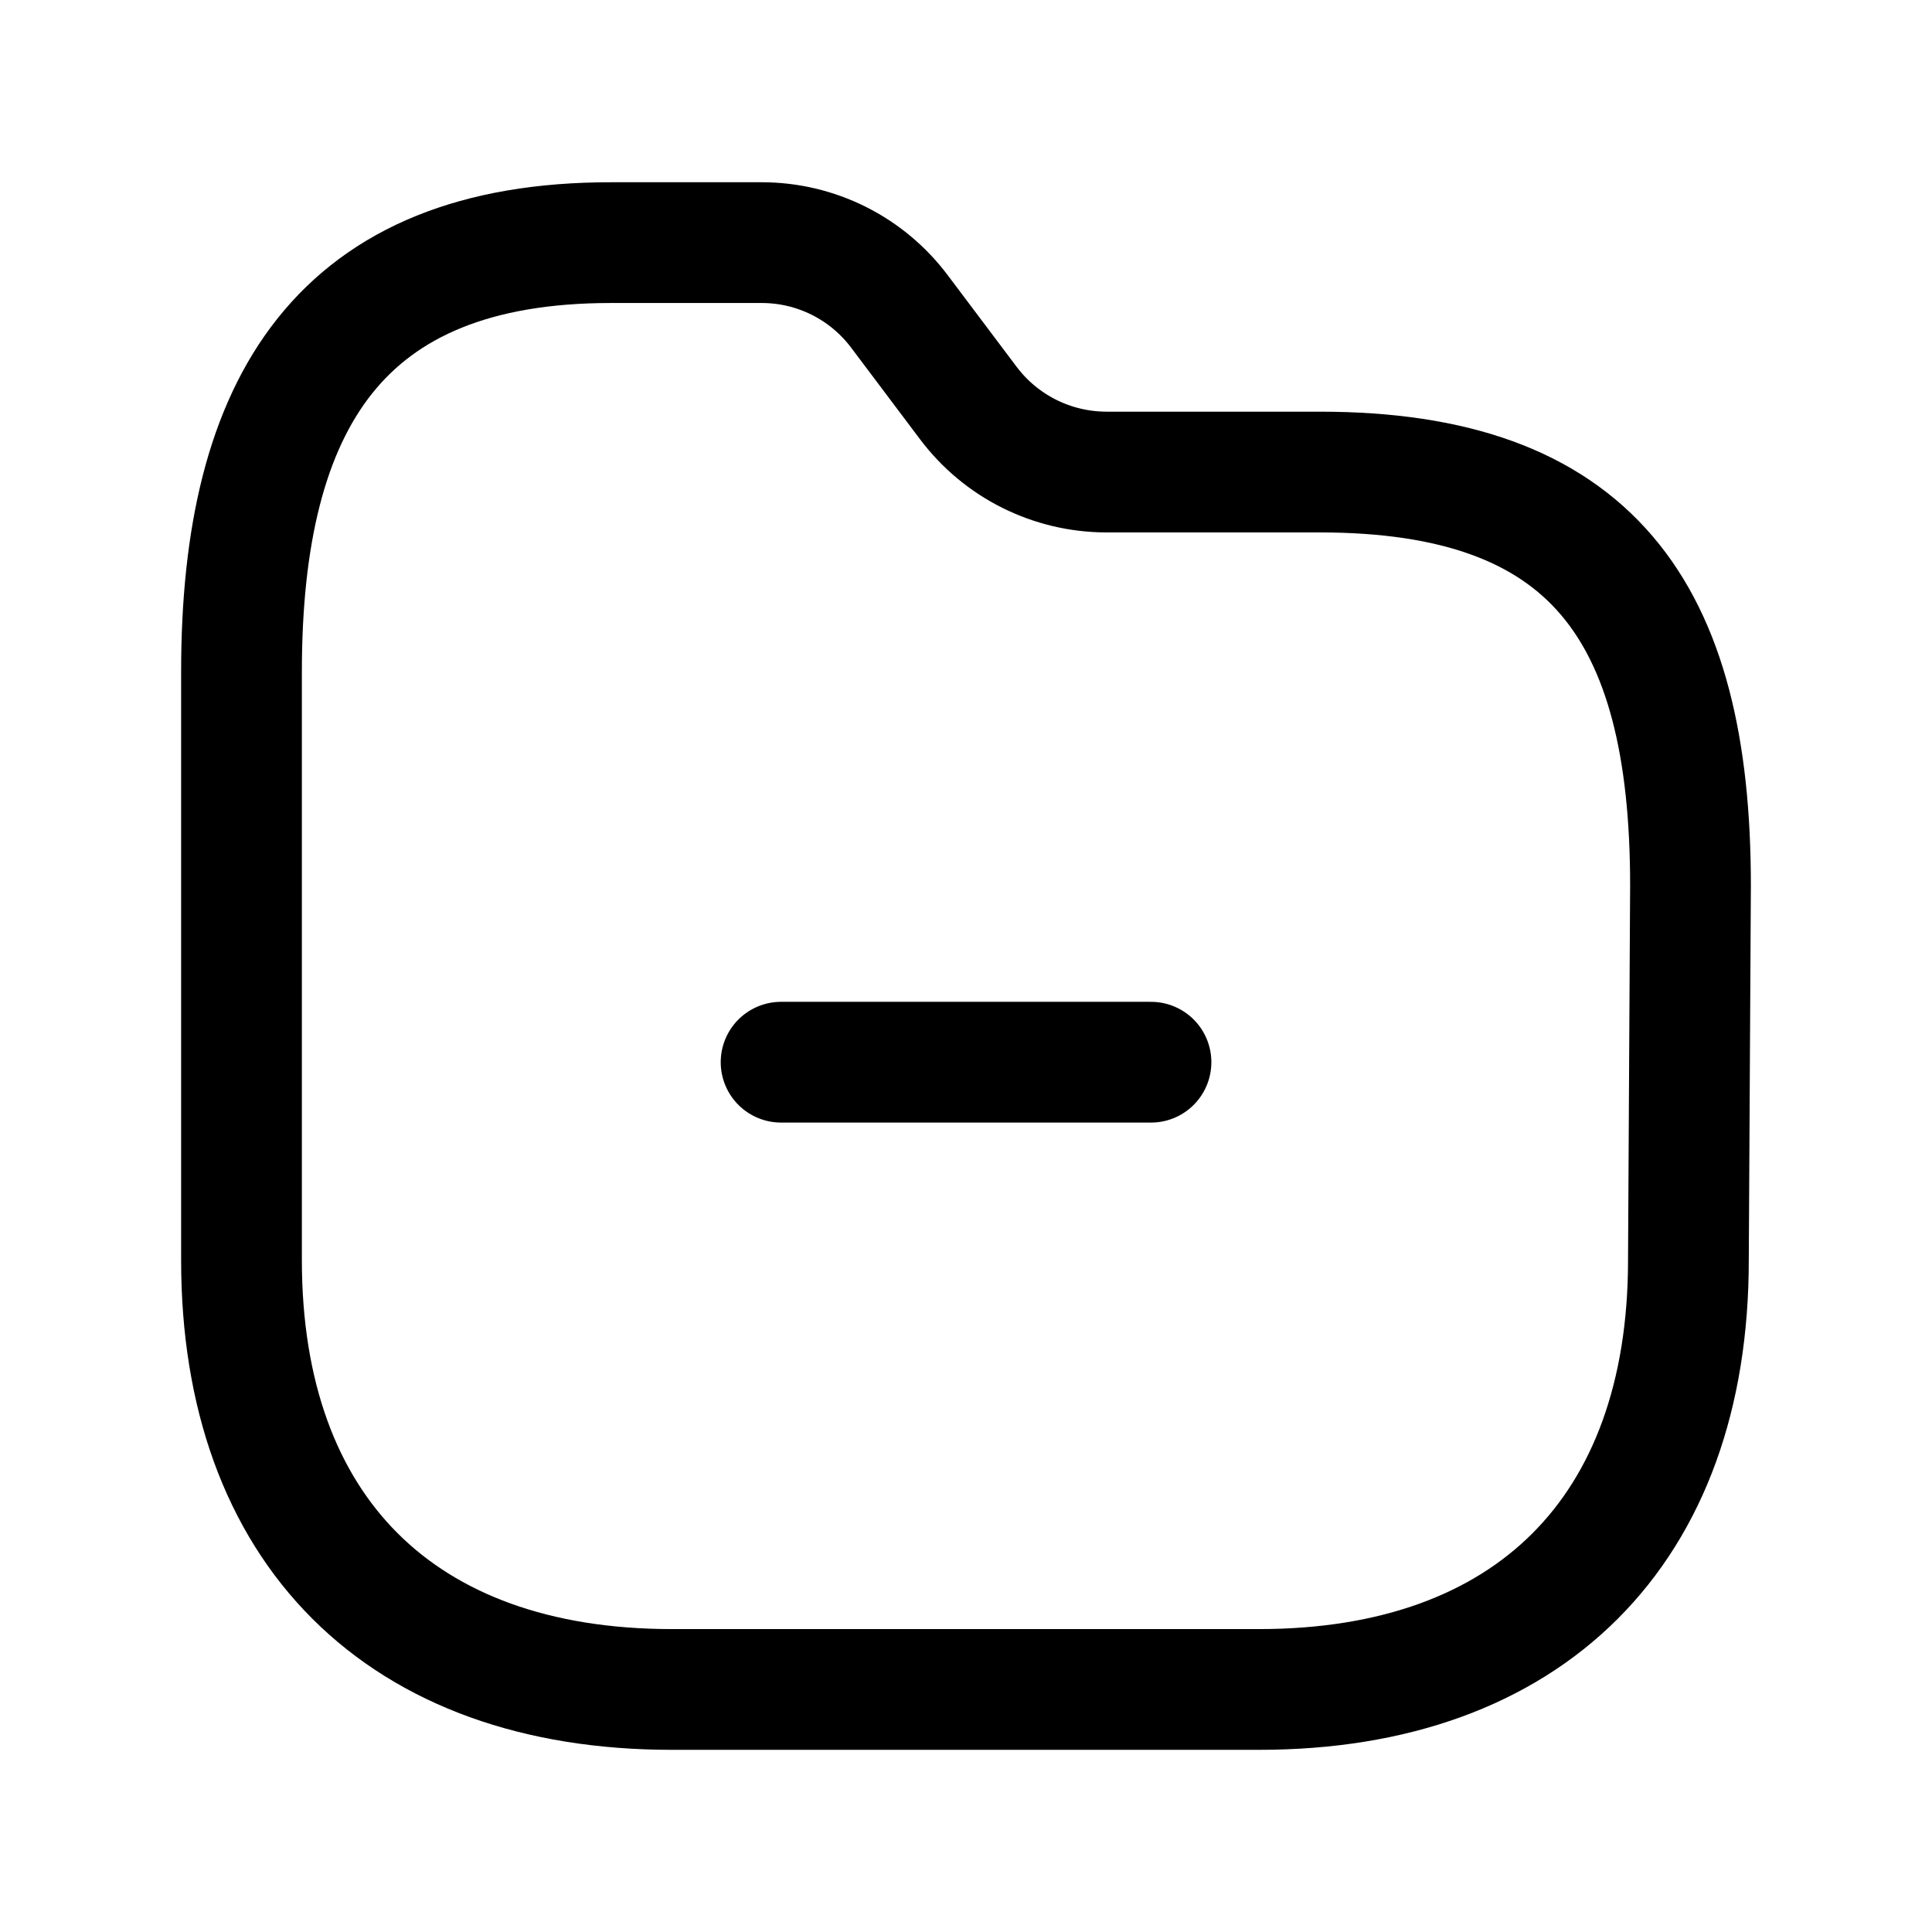 <svg width="24" height="24" viewBox="0 0 24 24" fill="none" xmlns="http://www.w3.org/2000/svg">
<path d="M15.641 20.987C18.997 20.987 20.974 19.009 20.974 15.655L21 10.999C21 7.576 19.758 5.864 16.395 5.864H13.742C13.068 5.862 12.435 5.546 12.03 5.008L11.174 3.87C10.77 3.331 10.136 3.014 9.463 3.014H7.588C4.232 3.014 3 4.991 3 8.342V15.655C3 19.009 4.981 20.987 8.345 20.987H15.641Z" stroke="black" stroke-width="1.5" stroke-linecap="round" stroke-linejoin="round"/>
<path d="M14.298 13.195H9.703" stroke="black" stroke-width="1.5" stroke-linecap="round" stroke-linejoin="round"/>
</svg>
